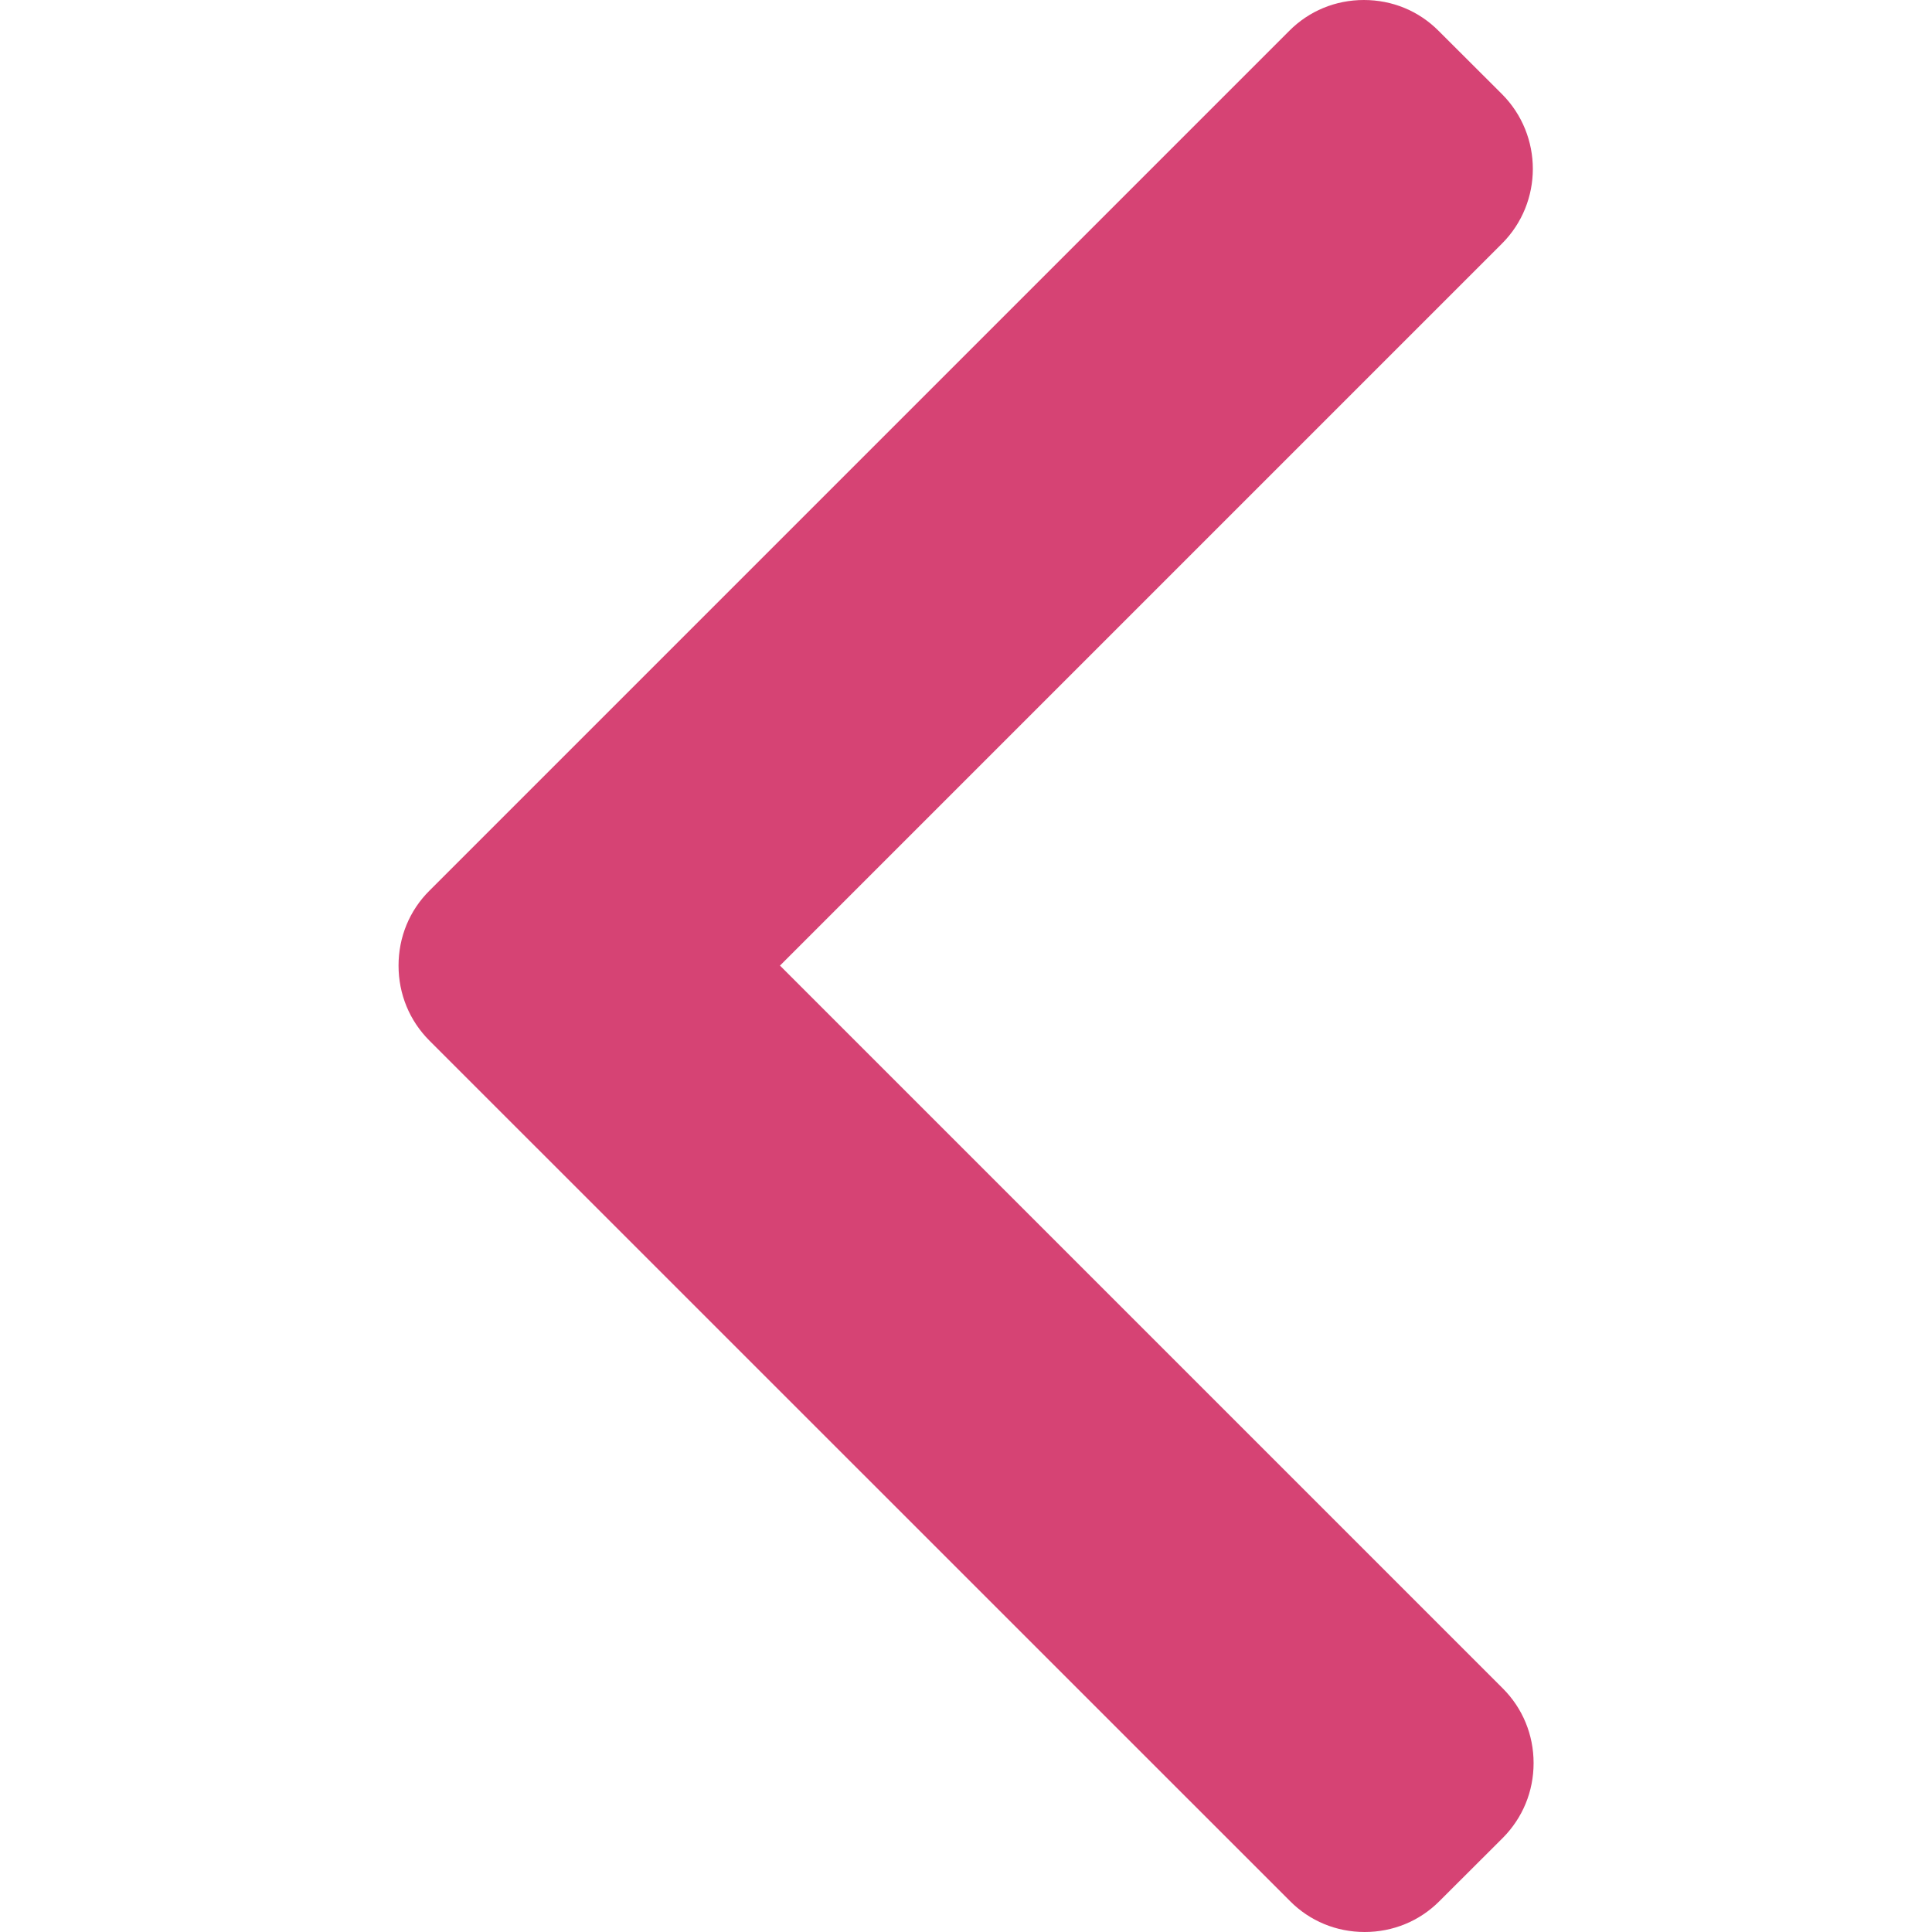<svg width="14" height="14" viewBox="0 0 14 14" fill="none" xmlns="http://www.w3.org/2000/svg">
<g clip-path="url(#clip0_1_392)">
<path d="M3.112 6.454L9.342 0.224C9.486 0.079 9.678 1.25446e-07 9.883 1.07515e-07C10.089 8.95842e-08 10.281 0.079 10.425 0.224L10.884 0.682C11.182 0.981 11.182 1.467 10.884 1.765L5.652 6.997L10.89 12.235C11.034 12.379 11.113 12.571 11.113 12.776C11.113 12.981 11.034 13.173 10.89 13.318L10.431 13.776C10.287 13.921 10.094 14 9.889 14C9.684 14 9.492 13.921 9.348 13.776L3.112 7.541C2.967 7.396 2.888 7.203 2.888 6.997C2.888 6.791 2.967 6.598 3.112 6.454Z" fill="#D64374"/>
</g>
<defs>
<clipPath id="clip0_1_392">
<rect width="14" height="14" fill="white" transform="matrix(-1 8.74228e-08 8.74228e-08 1 14 0)"/>
</clipPath>
</defs>
</svg>
